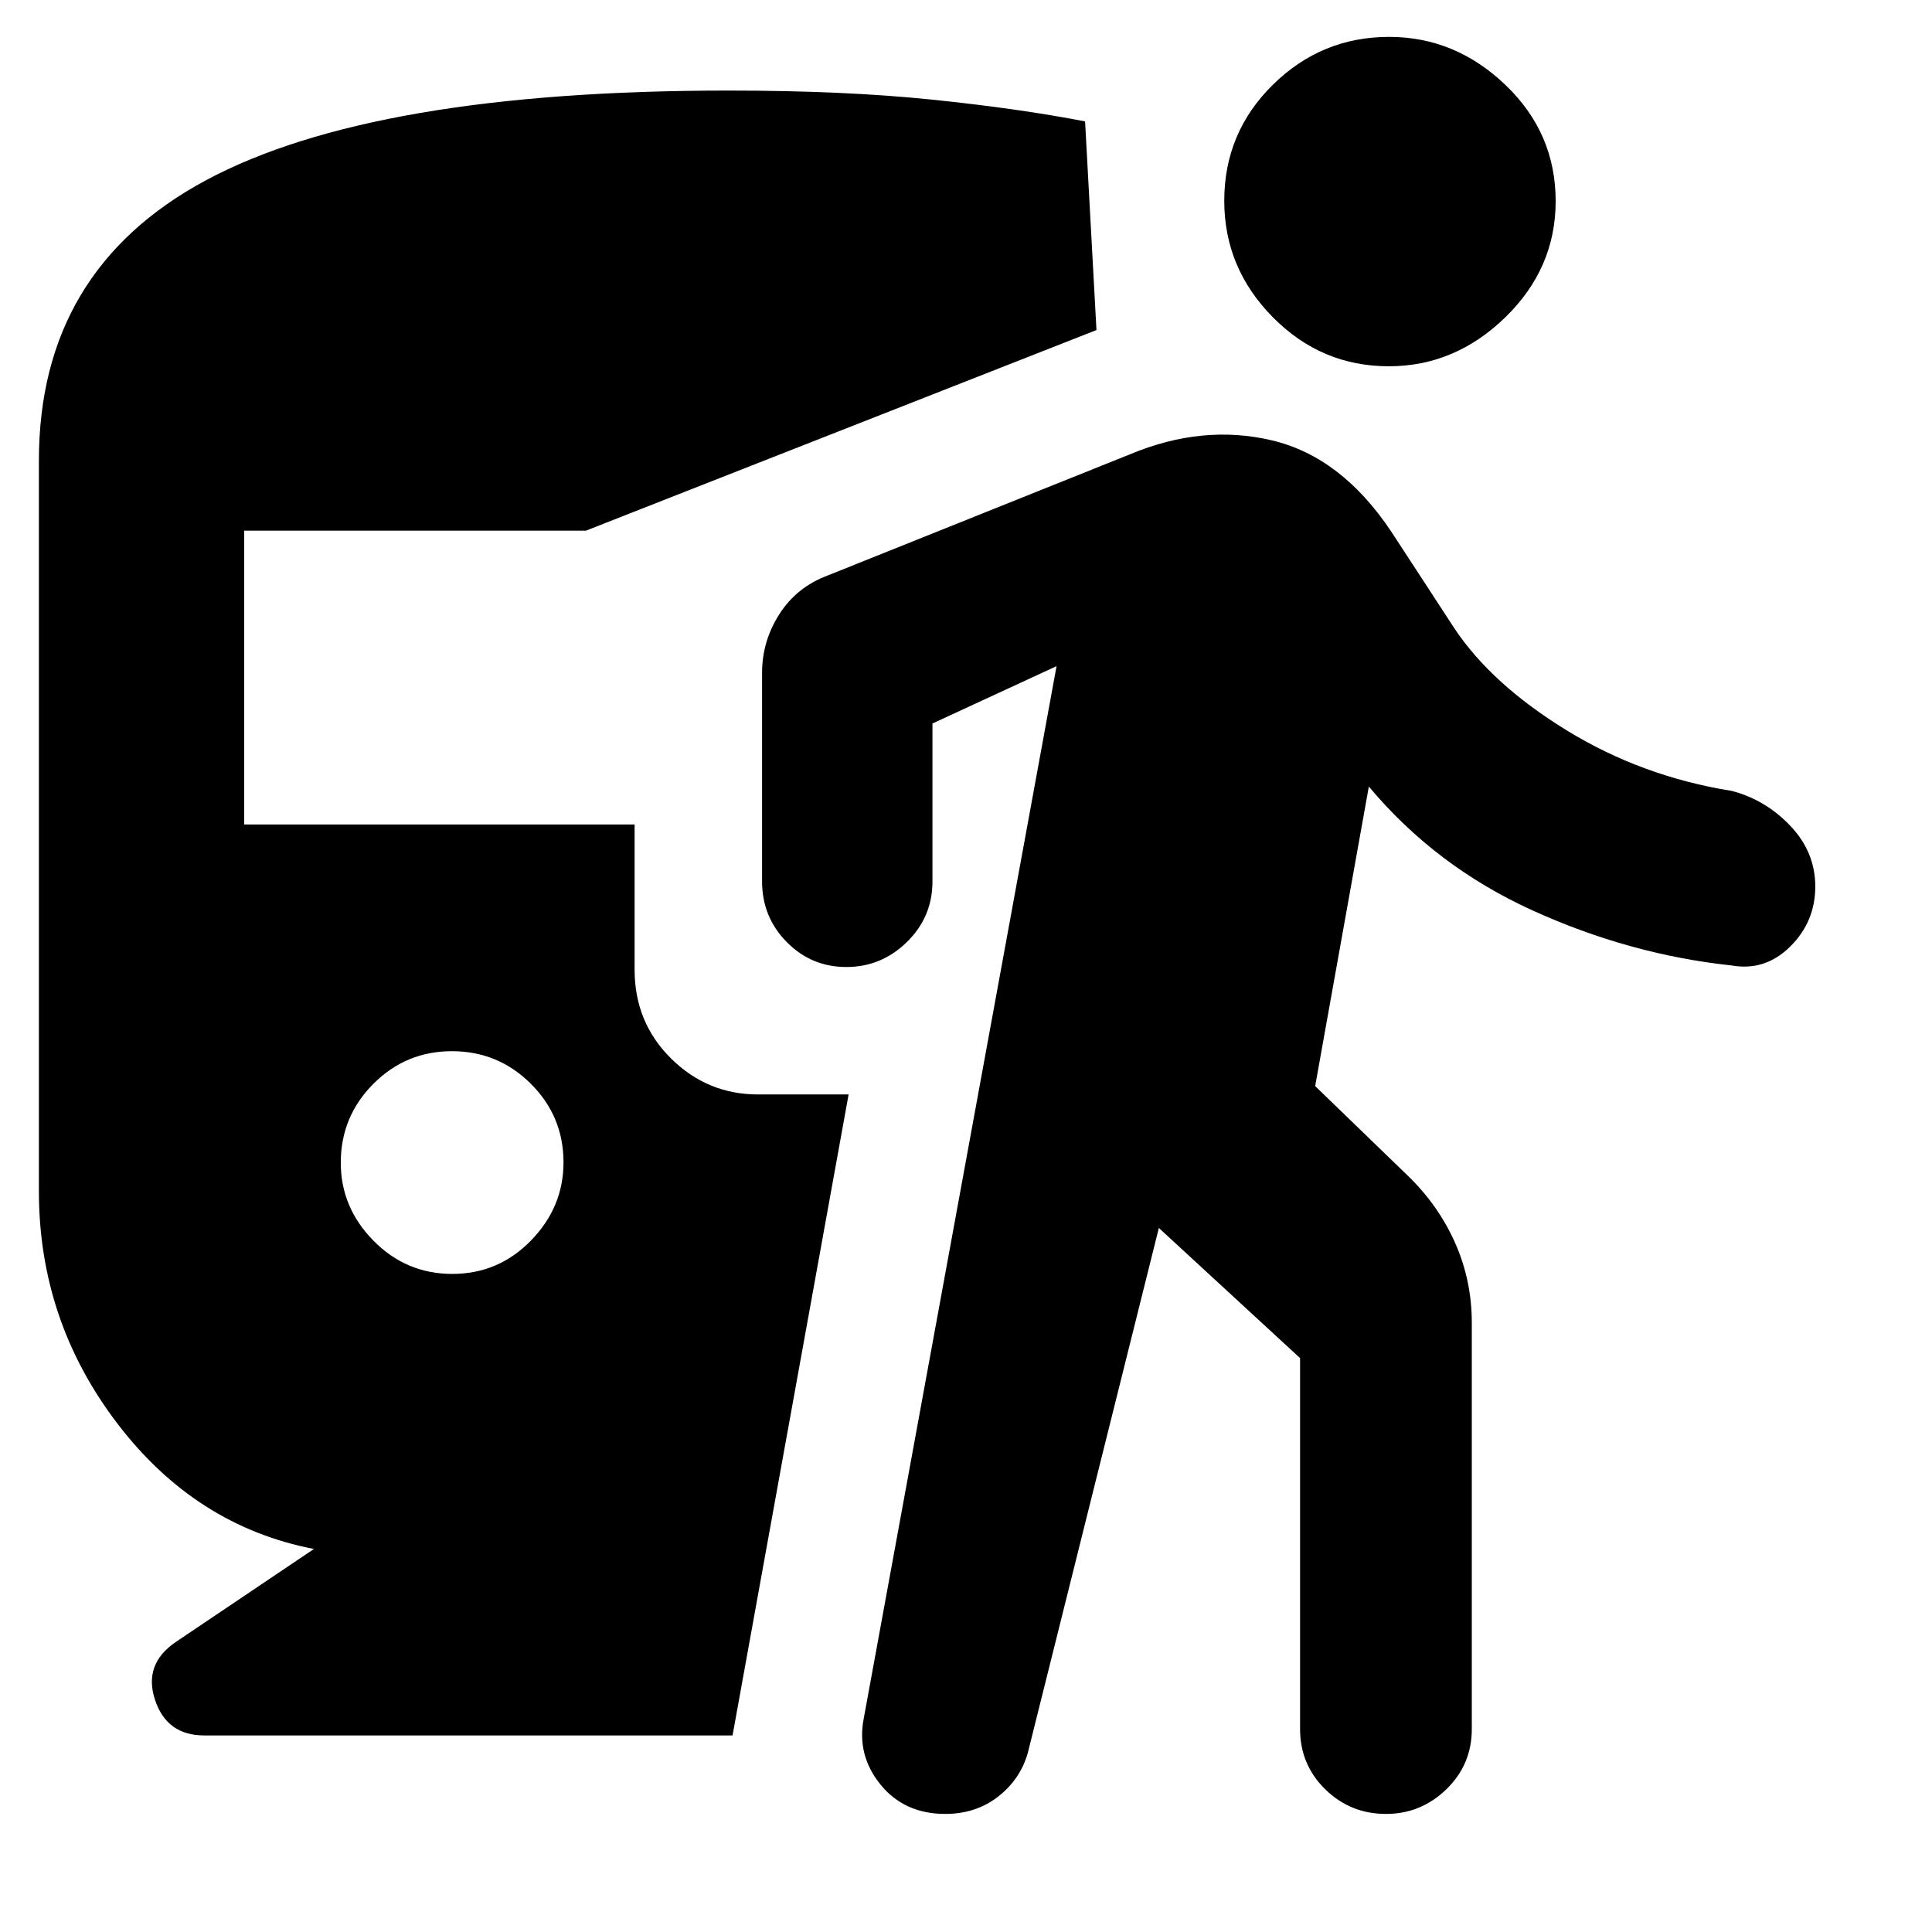<svg xmlns="http://www.w3.org/2000/svg" height="40" viewBox="0 -960 960 960" width="40"><path d="M224.75-327q22.92 0 39.08-16.58Q280-360.16 280-382.41q0-22.92-16.25-39.09-16.24-16.17-39.16-16.17-22.92 0-39.09 16.25-16.17 16.24-16.17 39.17 0 22.25 16.25 38.75 16.24 16.5 39.17 16.5ZM156-190.33q-58.83-11.34-97.75-62.42T19.33-368.04v-363.1q0-94.69 83-139.28Q185.33-915 362-915q57.5 0 101.08 4.5 43.59 4.5 76.09 10.83L544.83-796l-253.66 99.67H121.33v146h194v72.16q0 26.17 18.08 44.09 18.07 17.91 43.26 17.91h45L364-97.67H101.5q-18.67 0-24.5-17.75-5.83-17.75 10.44-28.75L156-190.33Zm419.83-159.5-65.16 261q-3.82 13.14-14.84 21.65-11.02 8.51-26.11 8.51-20.33 0-32.19-14.58T429.17-106L525-629l-61.67 28.5v78.5q0 17.67-12.69 30.08-12.69 12.42-30.09 12.42t-29.64-12.42q-12.24-12.41-12.24-30.08v-103.67q0-15.72 8.59-29.16 8.6-13.44 23.91-19.17l150.5-60.33q36-15 70.41-6.84 34.42 8.17 59.25 45.34l31.34 48.03q18.5 27.8 55.83 50.72 37.33 22.91 82 30.08 16.79 4.39 29.15 17.4Q902-536.59 902-519.5q0 17.5-12.45 29.83-12.45 12.34-29.13 9.4-50.59-5.4-98.84-27.31-48.25-21.92-81.41-61.59L653.5-420.33l46.17 44.66q15.06 14.58 23.36 33.24 8.3 18.67 8.3 39.76v201.84q0 17.66-12.64 29.91t-29.97 12.25q-17.72 0-30.22-12.25T646-100.83v-184.34l-70.17-64.66ZM690.11-778q-33.61 0-57.69-24.42-24.09-24.41-24.09-57.8 0-33.88 24.15-57.67 24.14-23.78 57.75-23.78 32.85 0 57.81 23.87Q773-893.94 773-860.05q0 33.38-25.02 57.72Q722.96-778 690.11-778Z"/></svg>